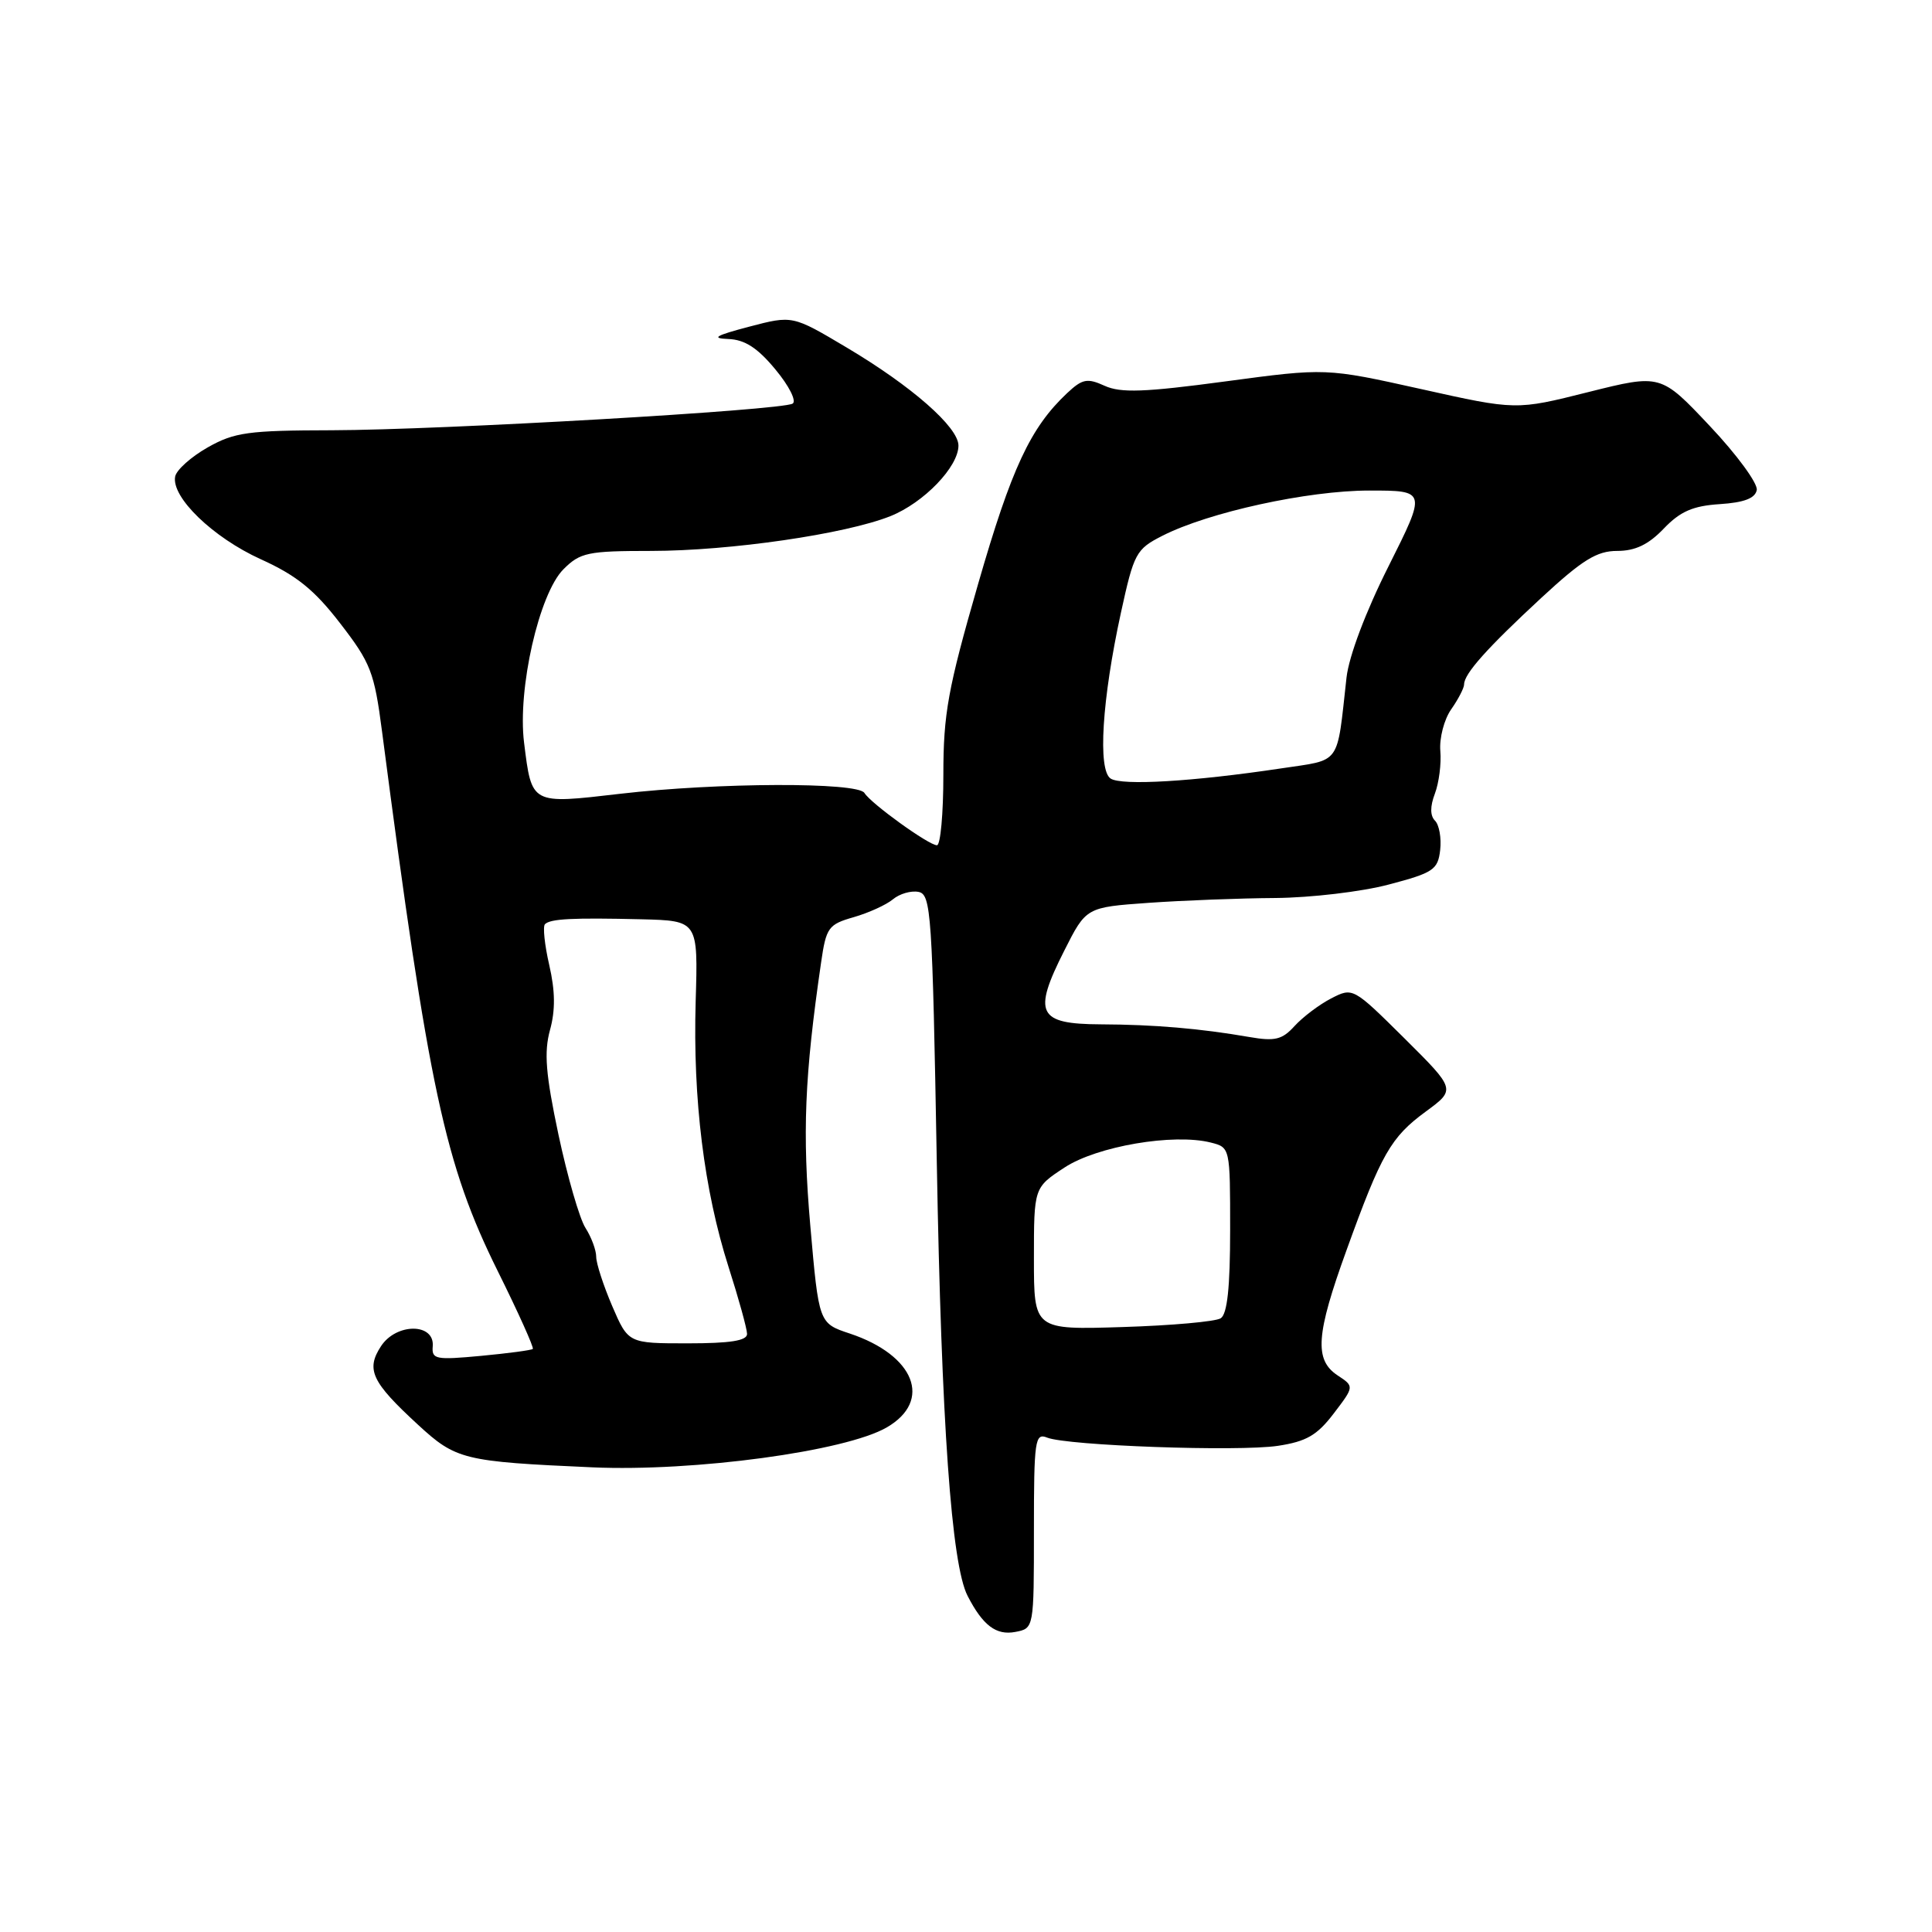 <?xml version="1.0" encoding="UTF-8" standalone="no"?>
<!DOCTYPE svg PUBLIC "-//W3C//DTD SVG 1.1//EN" "http://www.w3.org/Graphics/SVG/1.1/DTD/svg11.dtd" >
<svg xmlns="http://www.w3.org/2000/svg" xmlns:xlink="http://www.w3.org/1999/xlink" version="1.1" viewBox="0 0 256 256">
 <g >
 <path fill="currentColor"
d=" M 137.00 202.78 C 137.00 190.80 137.14 189.84 138.75 190.49 C 141.43 191.56 164.07 192.37 169.33 191.58 C 173.09 191.01 174.52 190.19 176.72 187.30 C 179.46 183.71 179.46 183.71 177.23 182.24 C 174.13 180.18 174.37 176.83 178.42 165.66 C 183.04 152.87 184.29 150.69 188.92 147.29 C 192.91 144.36 192.91 144.36 186.09 137.58 C 179.28 130.83 179.25 130.82 176.38 132.30 C 174.79 133.12 172.62 134.77 171.54 135.95 C 169.90 137.76 168.95 138.00 165.55 137.41 C 159.02 136.28 152.96 135.76 145.83 135.73 C 137.51 135.69 136.81 134.29 141.02 125.97 C 143.92 120.22 143.92 120.22 152.21 119.63 C 156.77 119.31 164.32 119.02 169.00 118.99 C 173.68 118.95 180.43 118.16 184.00 117.21 C 189.93 115.65 190.53 115.25 190.83 112.63 C 191.01 111.05 190.70 109.30 190.15 108.75 C 189.49 108.09 189.48 106.87 190.13 105.16 C 190.67 103.73 191.00 101.18 190.85 99.50 C 190.71 97.81 191.35 95.33 192.29 93.99 C 193.23 92.65 194.00 91.16 194.00 90.69 C 194.00 89.28 197.04 85.88 204.22 79.23 C 209.68 74.18 211.58 73.00 214.29 73.00 C 216.68 73.00 218.43 72.16 220.45 70.05 C 222.64 67.76 224.32 67.03 227.88 66.80 C 231.10 66.59 232.57 66.03 232.78 64.93 C 232.94 64.07 230.15 60.25 226.57 56.46 C 220.06 49.55 220.06 49.55 210.47 51.95 C 200.89 54.36 200.89 54.36 188.29 51.55 C 175.69 48.75 175.69 48.75 162.36 50.54 C 151.64 51.98 148.50 52.09 146.37 51.12 C 144.06 50.07 143.42 50.20 141.40 52.09 C 136.53 56.67 134.03 62.02 129.59 77.43 C 125.60 91.26 125.00 94.58 125.00 102.68 C 125.00 107.80 124.62 112.00 124.15 112.00 C 123.07 112.00 115.41 106.48 114.54 105.07 C 113.65 103.62 95.13 103.68 82.18 105.18 C 70.31 106.56 70.47 106.65 69.44 98.39 C 68.56 91.29 71.43 78.67 74.66 75.43 C 76.88 73.21 77.88 73.00 86.30 73.00 C 96.76 72.99 112.03 70.77 117.99 68.39 C 122.41 66.62 127.00 61.86 127.00 59.04 C 127.00 56.60 120.79 51.15 112.14 46.02 C 105.01 41.78 105.01 41.78 99.26 43.29 C 94.81 44.46 94.18 44.83 96.50 44.92 C 98.69 45.00 100.38 46.09 102.75 48.96 C 104.56 51.13 105.57 53.15 105.03 53.48 C 103.58 54.37 58.54 56.97 44.00 57.01 C 32.89 57.03 31.06 57.28 27.51 59.29 C 25.31 60.54 23.38 62.27 23.21 63.14 C 22.68 65.88 28.21 71.22 34.55 74.10 C 39.28 76.24 41.65 78.15 45.07 82.59 C 49.12 87.83 49.60 89.06 50.62 96.91 C 56.81 144.38 58.94 154.28 65.97 168.46 C 68.69 173.94 70.77 178.57 70.60 178.74 C 70.42 178.91 67.34 179.32 63.73 179.66 C 57.72 180.22 57.19 180.12 57.34 178.39 C 57.60 175.29 52.52 175.28 50.49 178.37 C 48.46 181.47 49.24 183.12 55.35 188.75 C 60.42 193.43 61.40 193.67 78.50 194.43 C 91.99 195.02 112.03 192.31 117.50 189.14 C 123.59 185.61 121.21 179.57 112.60 176.70 C 108.50 175.34 108.50 175.34 107.37 162.42 C 106.30 150.13 106.60 142.63 108.80 127.53 C 109.47 122.90 109.76 122.49 113.12 121.53 C 115.10 120.96 117.43 119.90 118.31 119.17 C 119.19 118.43 120.71 117.99 121.70 118.18 C 123.38 118.50 123.54 120.93 124.13 154.01 C 124.74 188.55 126.07 207.31 128.21 211.46 C 130.23 215.39 132.00 216.72 134.53 216.24 C 137.00 215.77 137.00 215.77 137.00 202.78 Z  M 81.12 173.06 C 79.96 170.35 79.00 167.41 79.00 166.53 C 79.00 165.65 78.36 163.93 77.58 162.71 C 76.80 161.50 75.19 155.93 74.00 150.35 C 72.30 142.32 72.07 139.42 72.88 136.47 C 73.60 133.86 73.57 131.30 72.78 127.88 C 72.16 125.20 71.91 122.76 72.21 122.46 C 72.93 121.74 75.86 121.59 85.00 121.81 C 92.50 122.00 92.50 122.00 92.18 132.69 C 91.80 145.66 93.29 157.70 96.54 167.89 C 97.88 172.07 98.98 176.06 98.99 176.75 C 99.00 177.65 96.76 178.00 91.12 178.00 C 83.25 178.00 83.25 178.00 81.12 173.06 Z  M 137.00 166.78 C 137.00 157.36 137.00 157.36 141.06 154.70 C 145.36 151.88 155.48 150.15 160.42 151.39 C 163.00 152.04 163.00 152.05 163.00 162.96 C 163.00 170.61 162.62 174.12 161.75 174.68 C 161.06 175.12 155.21 175.64 148.75 175.84 C 137.00 176.21 137.00 176.21 137.00 166.78 Z  M 147.16 103.16 C 145.44 102.02 146.02 92.69 148.53 81.18 C 150.25 73.30 150.53 72.77 154.01 71.00 C 160.12 67.88 173.28 65.00 181.43 65.00 C 189.02 65.00 189.02 65.00 183.99 75.03 C 180.97 81.03 178.74 86.95 178.42 89.78 C 177.10 101.59 177.81 100.60 169.73 101.82 C 158.14 103.56 148.61 104.13 147.16 103.16 Z "/>
</g>
</svg>